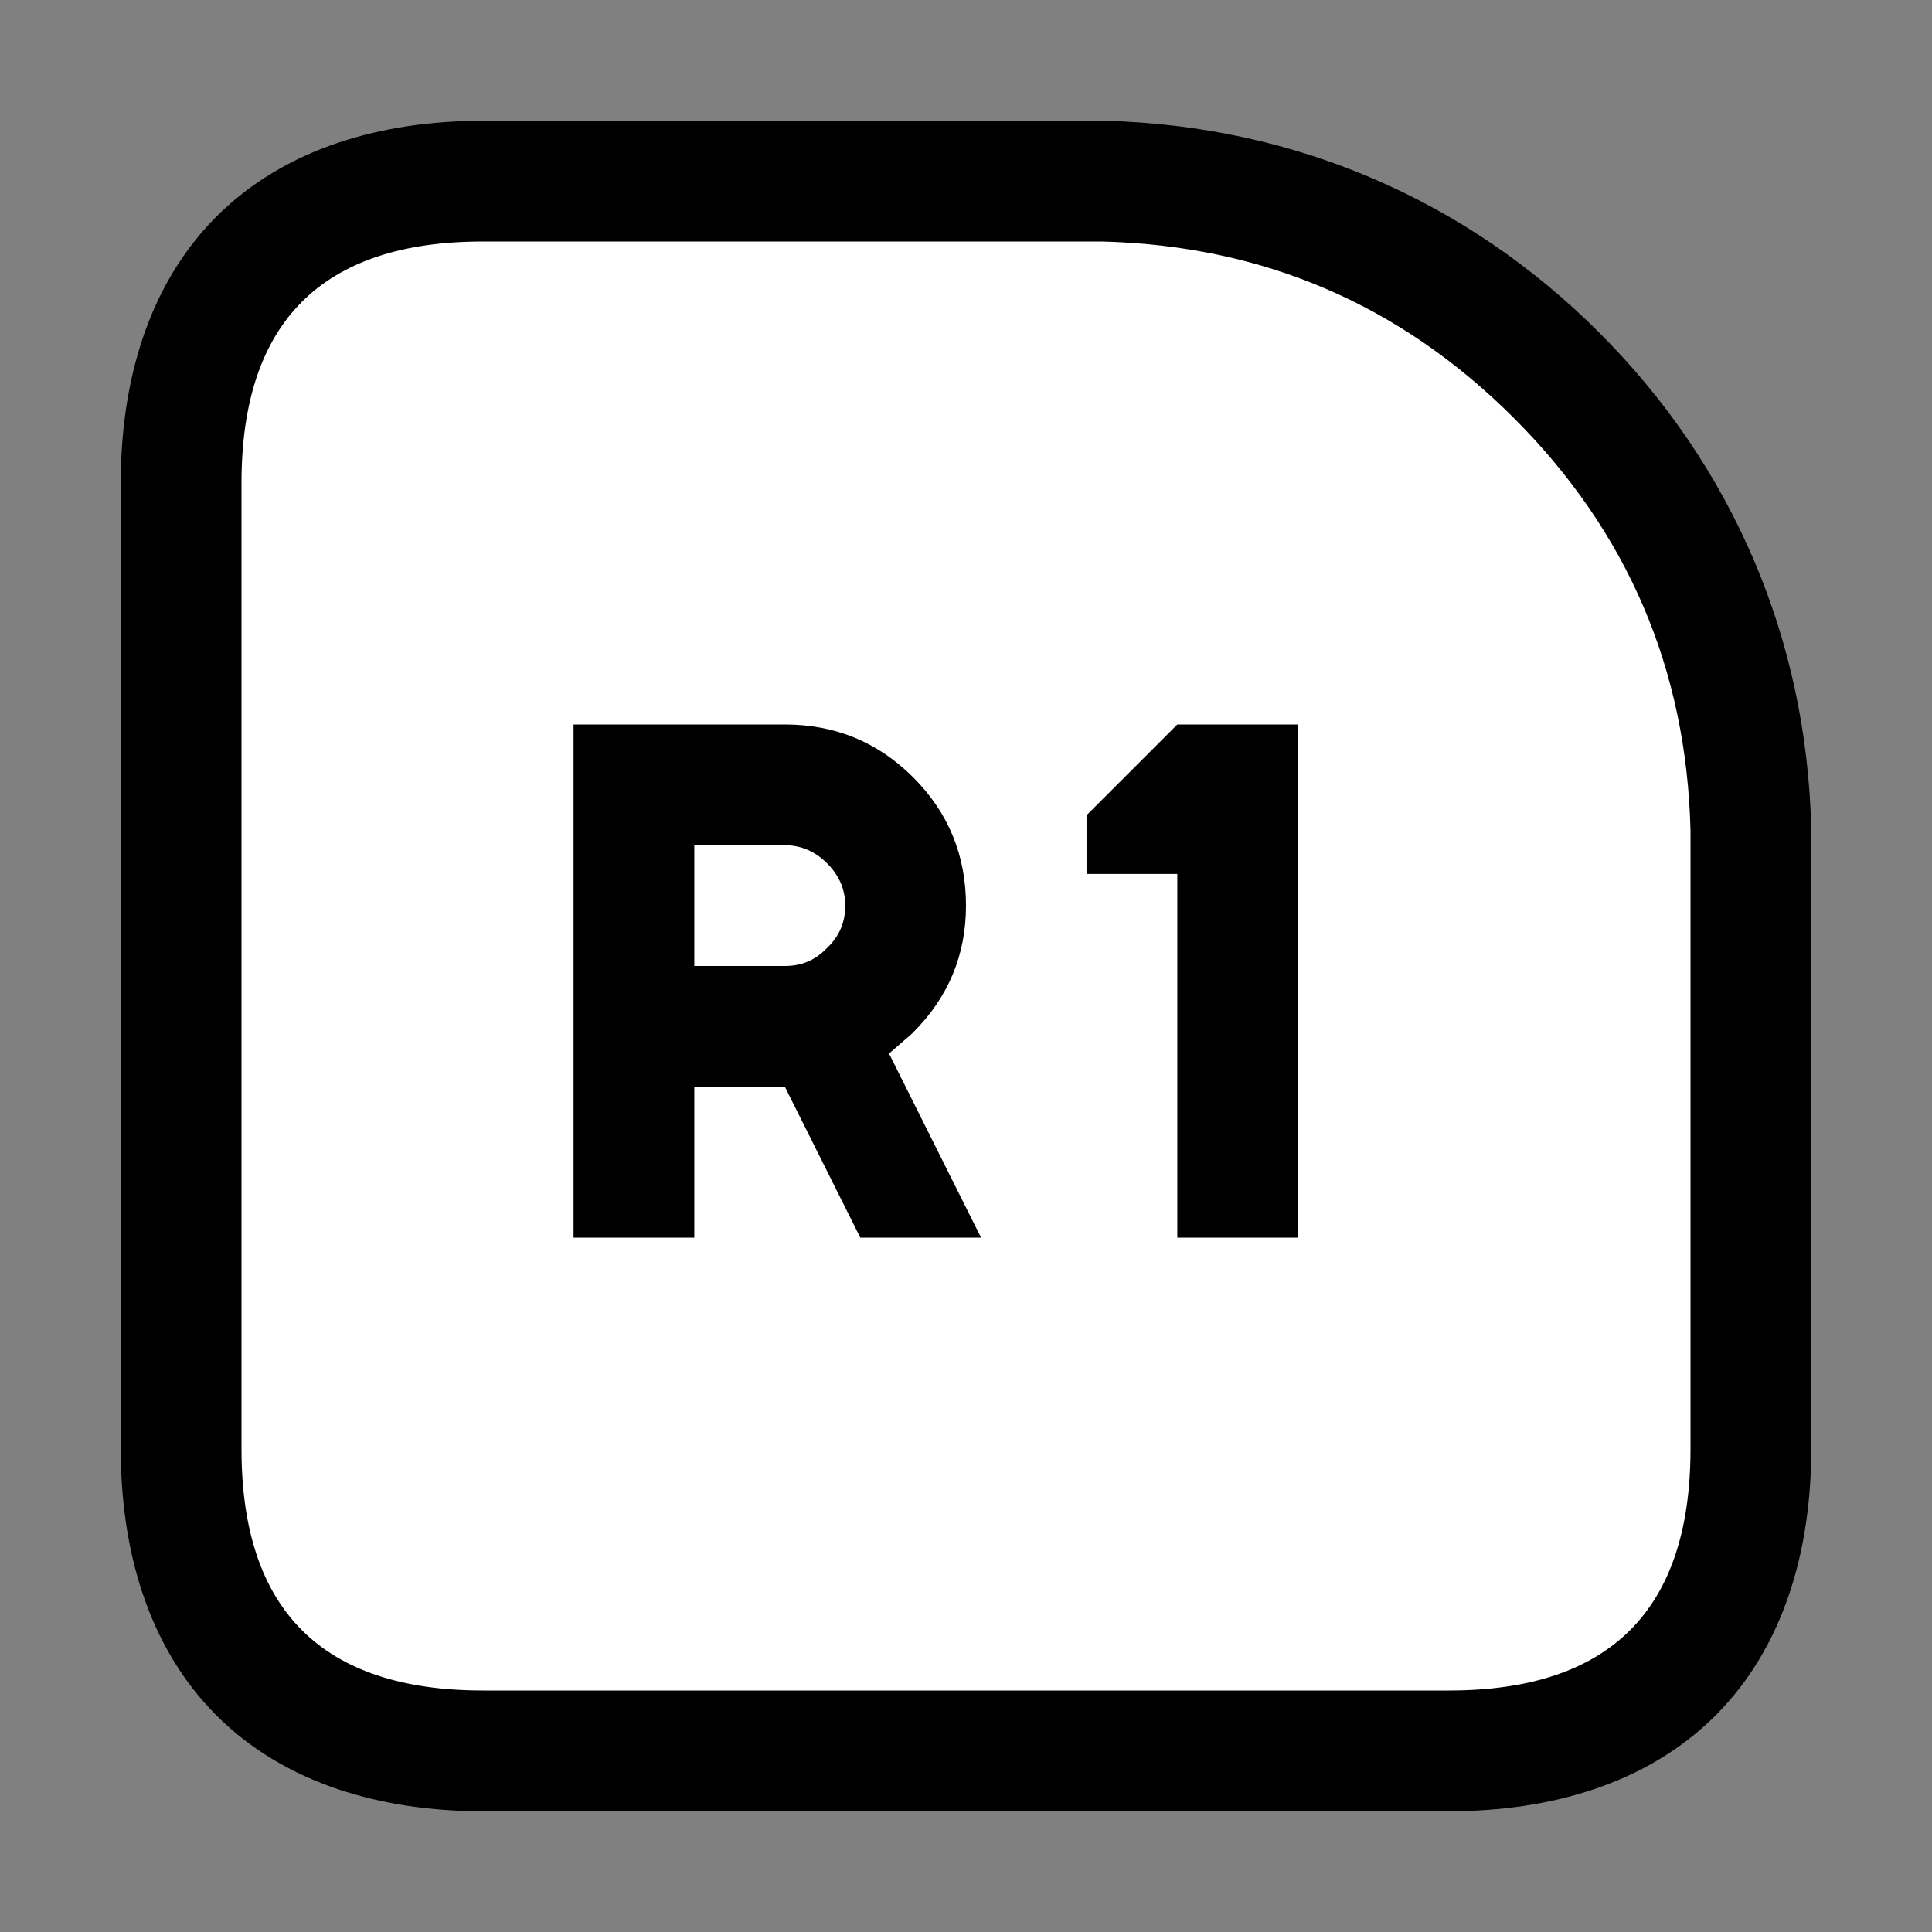 <?xml version="1.0" encoding="UTF-8"?>
<svg version="1.1" viewBox="0 0 64 64" xmlns="http://www.w3.org/2000/svg">
<rect x="0" y="0" width="64" height="64" fill="#808080" stroke="none"/>
<path d="m16 4c-3.333 0-6.552 0.896-8.828 3.172s-3.172 5.495-3.172 8.828v32c0 3.333 0.896 6.552 3.172 8.828s5.495 3.172 8.828 3.172h32c3.333 0 6.552-0.896 8.828-3.172s3.172-5.495 3.172-8.828v-20.551l-2e-3 -0.049c-0.156-6.251-2.602-11.961-7.019-16.379-4.418-4.418-10.128-6.863-16.379-7.019l-0.049-0.002z" color="#000000" style="-inkscape-stroke:none;paint-order:stroke markers fill"/>
<path d="m43 24h-4l-3 3v1.95h3v12.05h4v-17m13 10v14q0 8-8 8h-32q-8 0-8-8v-32q0-8 8-8h20.5q8 0.2 13.65 5.85t5.85 13.65v6.5m-37-10v17h4v-5h3l2.5 5h4l-3.05-6.1 0.75-0.65 0.05-0.05q1.75-1.75 1.75-4.2 0-2.5-1.75-4.25t-4.25-1.75h-7m7 4q0.8 0 1.4 0.6t0.6 1.4-0.55 1.35l-0.1 0.1q-0.55 0.55-1.35 0.55h-3v-4h3" color="#000000" fill="#fff" stroke-width="8" style="-inkscape-stroke:none;paint-order:stroke markers fill"/>
</svg>
